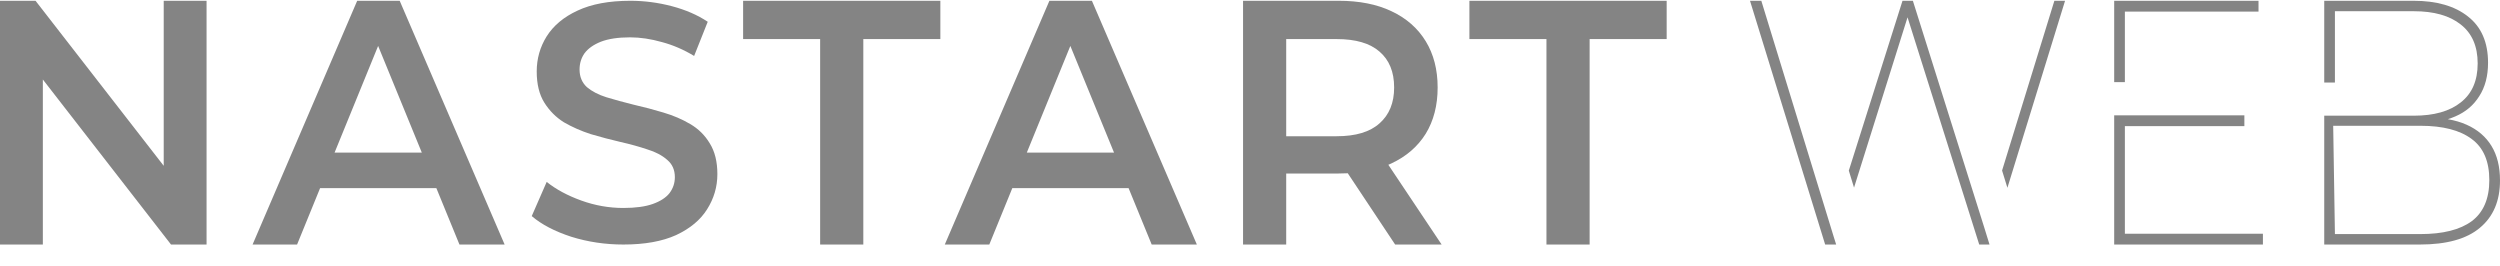 <svg width="160" height="17" viewBox="0 0 160 17" fill="none" xmlns="http://www.w3.org/2000/svg">
<g clip-path="url(#clip0_534_4403)">
<path d="M98.973 15.65V2.501H94.042V0.05H106.667V2.501H101.736V15.65H98.973Z" fill="#848484"/>
<path d="M79.555 15.65V0.05H85.675C86.993 0.05 88.12 0.273 89.054 0.718C90.004 1.164 90.734 1.803 91.244 2.635C91.754 3.467 92.009 4.455 92.009 5.599C92.009 6.743 91.754 7.731 91.244 8.563C90.734 9.38 90.004 10.011 89.054 10.457C88.988 10.488 88.921 10.517 88.853 10.546L92.264 15.65H89.289L86.258 11.089C86.068 11.099 85.874 11.104 85.675 11.104H82.317V15.65H79.555ZM82.317 8.719H85.548C86.766 8.719 87.68 8.444 88.29 7.894C88.913 7.345 89.225 6.58 89.225 5.599C89.225 4.604 88.913 3.838 88.29 3.304C87.68 2.769 86.766 2.501 85.548 2.501H82.317V8.719Z" fill="#848484"/>
<path d="M60.467 15.65L67.162 0.05H69.882L76.599 15.65H73.708L72.229 12.04L71.764 10.903L71.298 9.766L68.502 2.939L65.716 9.766H71.298L71.764 10.903L72.229 12.04H64.788L63.315 15.65H60.467Z" fill="#848484"/>
<path d="M52.489 15.65V2.501H47.559V0.05H60.183V2.501H55.252V15.65H52.489Z" fill="#848484"/>
<path d="M39.897 15.65C38.735 15.65 37.623 15.484 36.56 15.152C35.498 14.805 34.655 14.364 34.031 13.83L34.988 11.642C35.583 12.118 36.319 12.515 37.198 12.833C38.077 13.151 38.976 13.31 39.897 13.31C40.676 13.31 41.307 13.223 41.789 13.05C42.27 12.877 42.625 12.645 42.851 12.357C43.078 12.053 43.191 11.714 43.191 11.338C43.191 10.876 43.029 10.508 42.703 10.233C42.377 9.944 41.952 9.72 41.427 9.561C40.917 9.388 40.343 9.229 39.706 9.085C39.082 8.94 38.452 8.774 37.814 8.586C37.191 8.384 36.617 8.131 36.093 7.828C35.583 7.51 35.165 7.091 34.839 6.571C34.513 6.051 34.35 5.387 34.35 4.578C34.35 3.755 34.563 3.004 34.988 2.325C35.427 1.631 36.086 1.083 36.964 0.678C37.857 0.259 38.983 0.05 40.343 0.05C41.236 0.05 42.122 0.165 43 0.396C43.879 0.628 44.644 0.96 45.295 1.393L44.424 3.581C43.758 3.177 43.071 2.881 42.362 2.693C41.654 2.491 40.974 2.39 40.322 2.39C39.557 2.39 38.934 2.484 38.452 2.671C37.984 2.859 37.637 3.105 37.41 3.408C37.198 3.711 37.092 4.058 37.092 4.448C37.092 4.91 37.248 5.286 37.559 5.575C37.885 5.849 38.303 6.066 38.813 6.225C39.337 6.384 39.918 6.543 40.556 6.701C41.194 6.846 41.824 7.012 42.447 7.2C43.085 7.388 43.659 7.633 44.169 7.936C44.693 8.24 45.111 8.651 45.423 9.171C45.749 9.691 45.912 10.349 45.912 11.143C45.912 11.952 45.692 12.703 45.253 13.396C44.828 14.075 44.169 14.624 43.276 15.043C42.384 15.448 41.257 15.65 39.897 15.65Z" fill="#848484"/>
<path d="M16.165 15.65L22.86 0.05H25.58L32.296 15.65H29.405L27.927 12.04L27.461 10.903L26.996 9.766L24.2 2.939L21.413 9.766H26.996L27.461 10.903L27.927 12.04H20.486L19.013 15.65H16.165Z" fill="#848484"/>
<path d="M0 15.65V0.05H2.274L10.478 10.612V0.05H13.22V15.65H10.945L2.742 5.088V15.65H0Z" fill="#848484"/>
<path d="M148.751 15.65V5.283V0.05H154.466C155.942 0.05 157.102 0.384 157.947 1.053C158.806 1.721 159.235 2.709 159.235 4.017C159.235 4.864 159.047 5.577 158.672 6.156C158.31 6.736 157.8 7.166 157.142 7.449C156.988 7.516 156.828 7.576 156.661 7.628C157.109 7.706 157.51 7.824 157.867 7.984C158.565 8.296 159.094 8.749 159.456 9.343C159.819 9.937 160 10.673 160 11.549C160 12.857 159.57 13.867 158.712 14.58C157.867 15.293 156.585 15.65 154.868 15.65H148.751ZM149.435 14.981H154.909C156.344 14.981 157.438 14.706 158.189 14.157C158.94 13.592 159.316 12.716 159.316 11.527C159.316 10.323 158.94 9.447 158.189 8.897C157.438 8.333 156.344 8.05 154.909 8.05H149.325L149.314 7.404H154.486C155.774 7.404 156.773 7.122 157.485 6.557C158.209 5.993 158.571 5.161 158.571 4.061C158.571 2.962 158.209 2.13 157.485 1.565C156.773 1.001 155.774 0.718 154.486 0.718H149.435V5.283H148.751V6.344V7.404H149.314L149.435 14.981Z" fill="#848484"/>
<path d="M135.992 14.959H144.827V15.65H135.308V0.05H144.545V0.741H135.992V5.256H135.308V7.382H143.64V8.073H135.992V14.959Z" fill="#848484"/>
<path d="M116.81 15.65L112 0.05H112.724L117.353 15.137L117.514 15.65L118.658 12.008L118.324 10.92L121.76 0.05H122.424L127.001 14.588L127.329 15.65L128.474 12.02L128.133 10.914L131.48 0.05H132.164L128.474 12.02L127.329 15.65H126.67L122.002 0.852H122.163L118.658 12.008L117.514 15.65H116.81Z" fill="#848484"/>
</g>
<defs>
<clipPath id="clip0_534_4403">
<rect width="160" height="16" fill="white" transform="translate(0 0.05)"/>
</clipPath>
</defs>
</svg>
